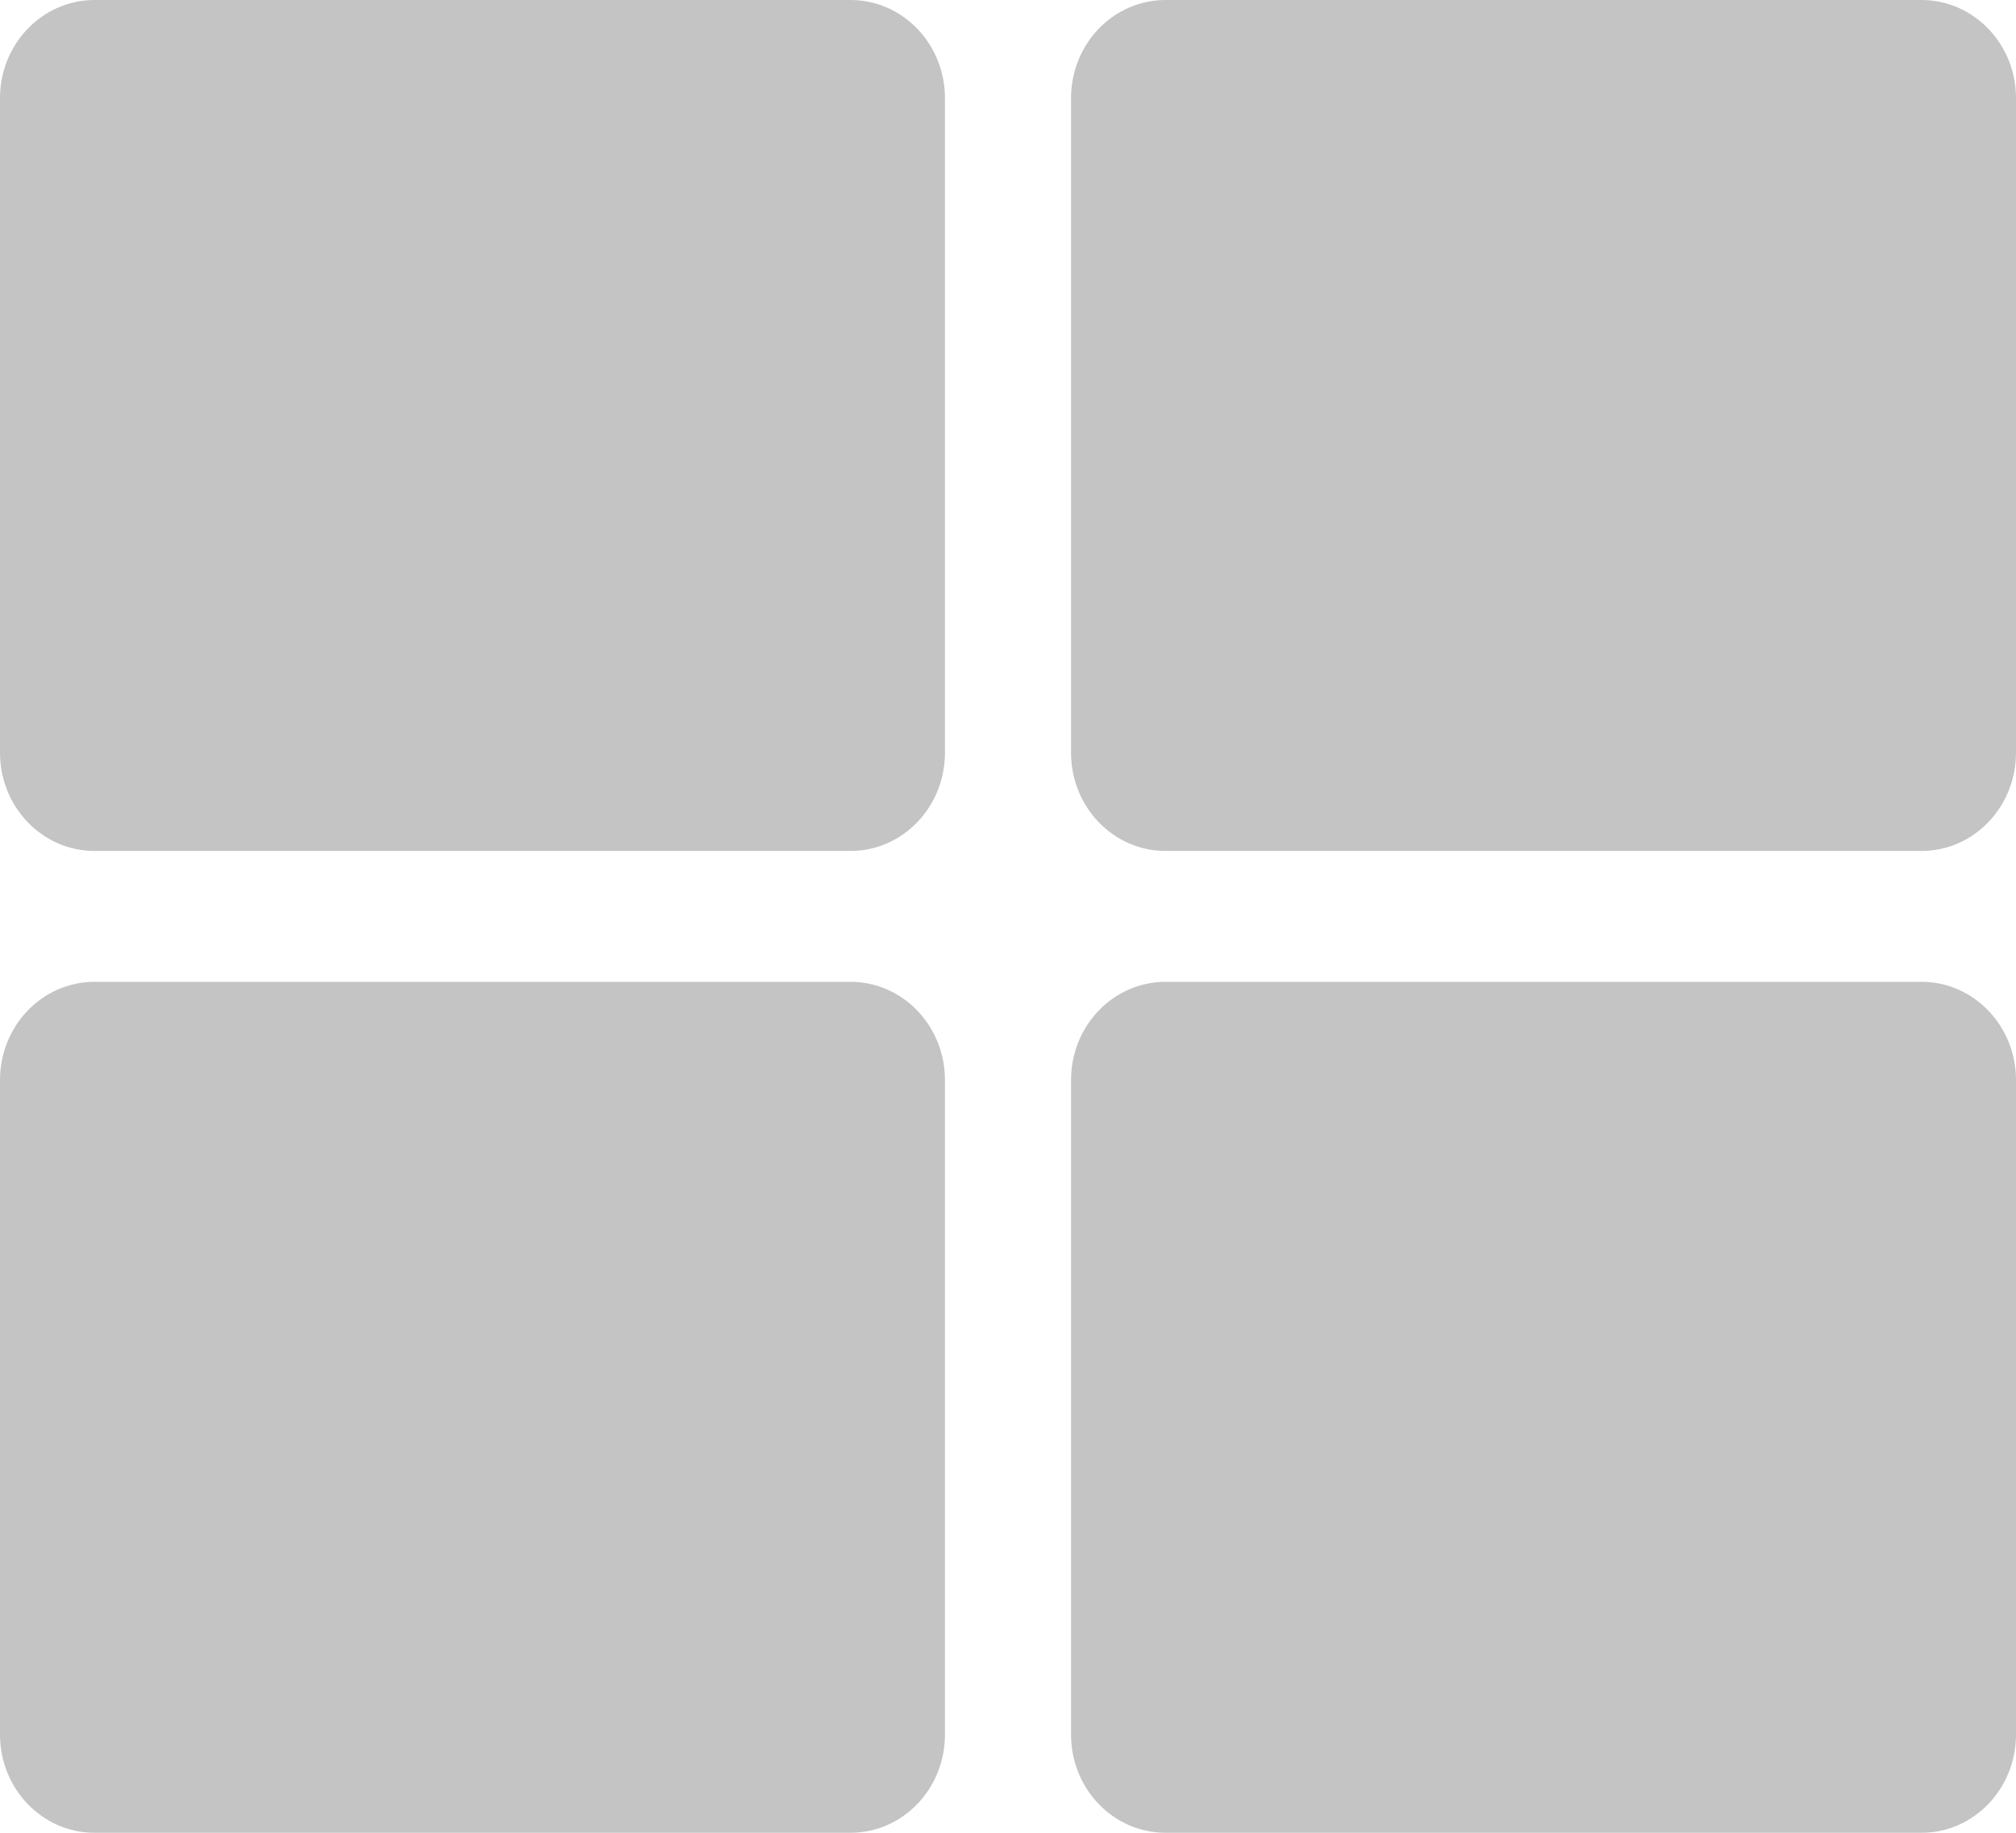 <svg width="22" height="20" viewBox="0 0 22 20" fill="none" xmlns="http://www.w3.org/2000/svg">
<rect width="22" height="20" fill="black" fill-opacity="0"/>
<path d="M12.719 0H20.969C21.538 0 22 0.48 22 1.071V8.214C22 8.806 21.538 9.286 20.969 9.286H12.719C12.149 9.286 11.688 8.806 11.688 8.214V1.071C11.688 0.48 12.149 0 12.719 0ZM9.281 0H1.031C0.462 0 0 0.48 0 1.071V8.214C0 8.806 0.462 9.286 1.031 9.286H9.281C9.851 9.286 10.312 8.806 10.312 8.214V1.071C10.312 0.48 9.851 0 9.281 0ZM0 11.786V18.929C0 19.52 0.462 20 1.031 20H9.281C9.851 20 10.312 19.52 10.312 18.929V11.786C10.312 11.194 9.851 10.714 9.281 10.714H1.031C0.462 10.714 0 11.194 0 11.786ZM12.719 20H20.969C21.538 20 22 19.52 22 18.929V11.786C22 11.194 21.538 10.714 20.969 10.714H12.719C12.149 10.714 11.688 11.194 11.688 11.786V18.929C11.688 19.52 12.149 20 12.719 20Z" fill="#C4C4C4"/>
</svg>
